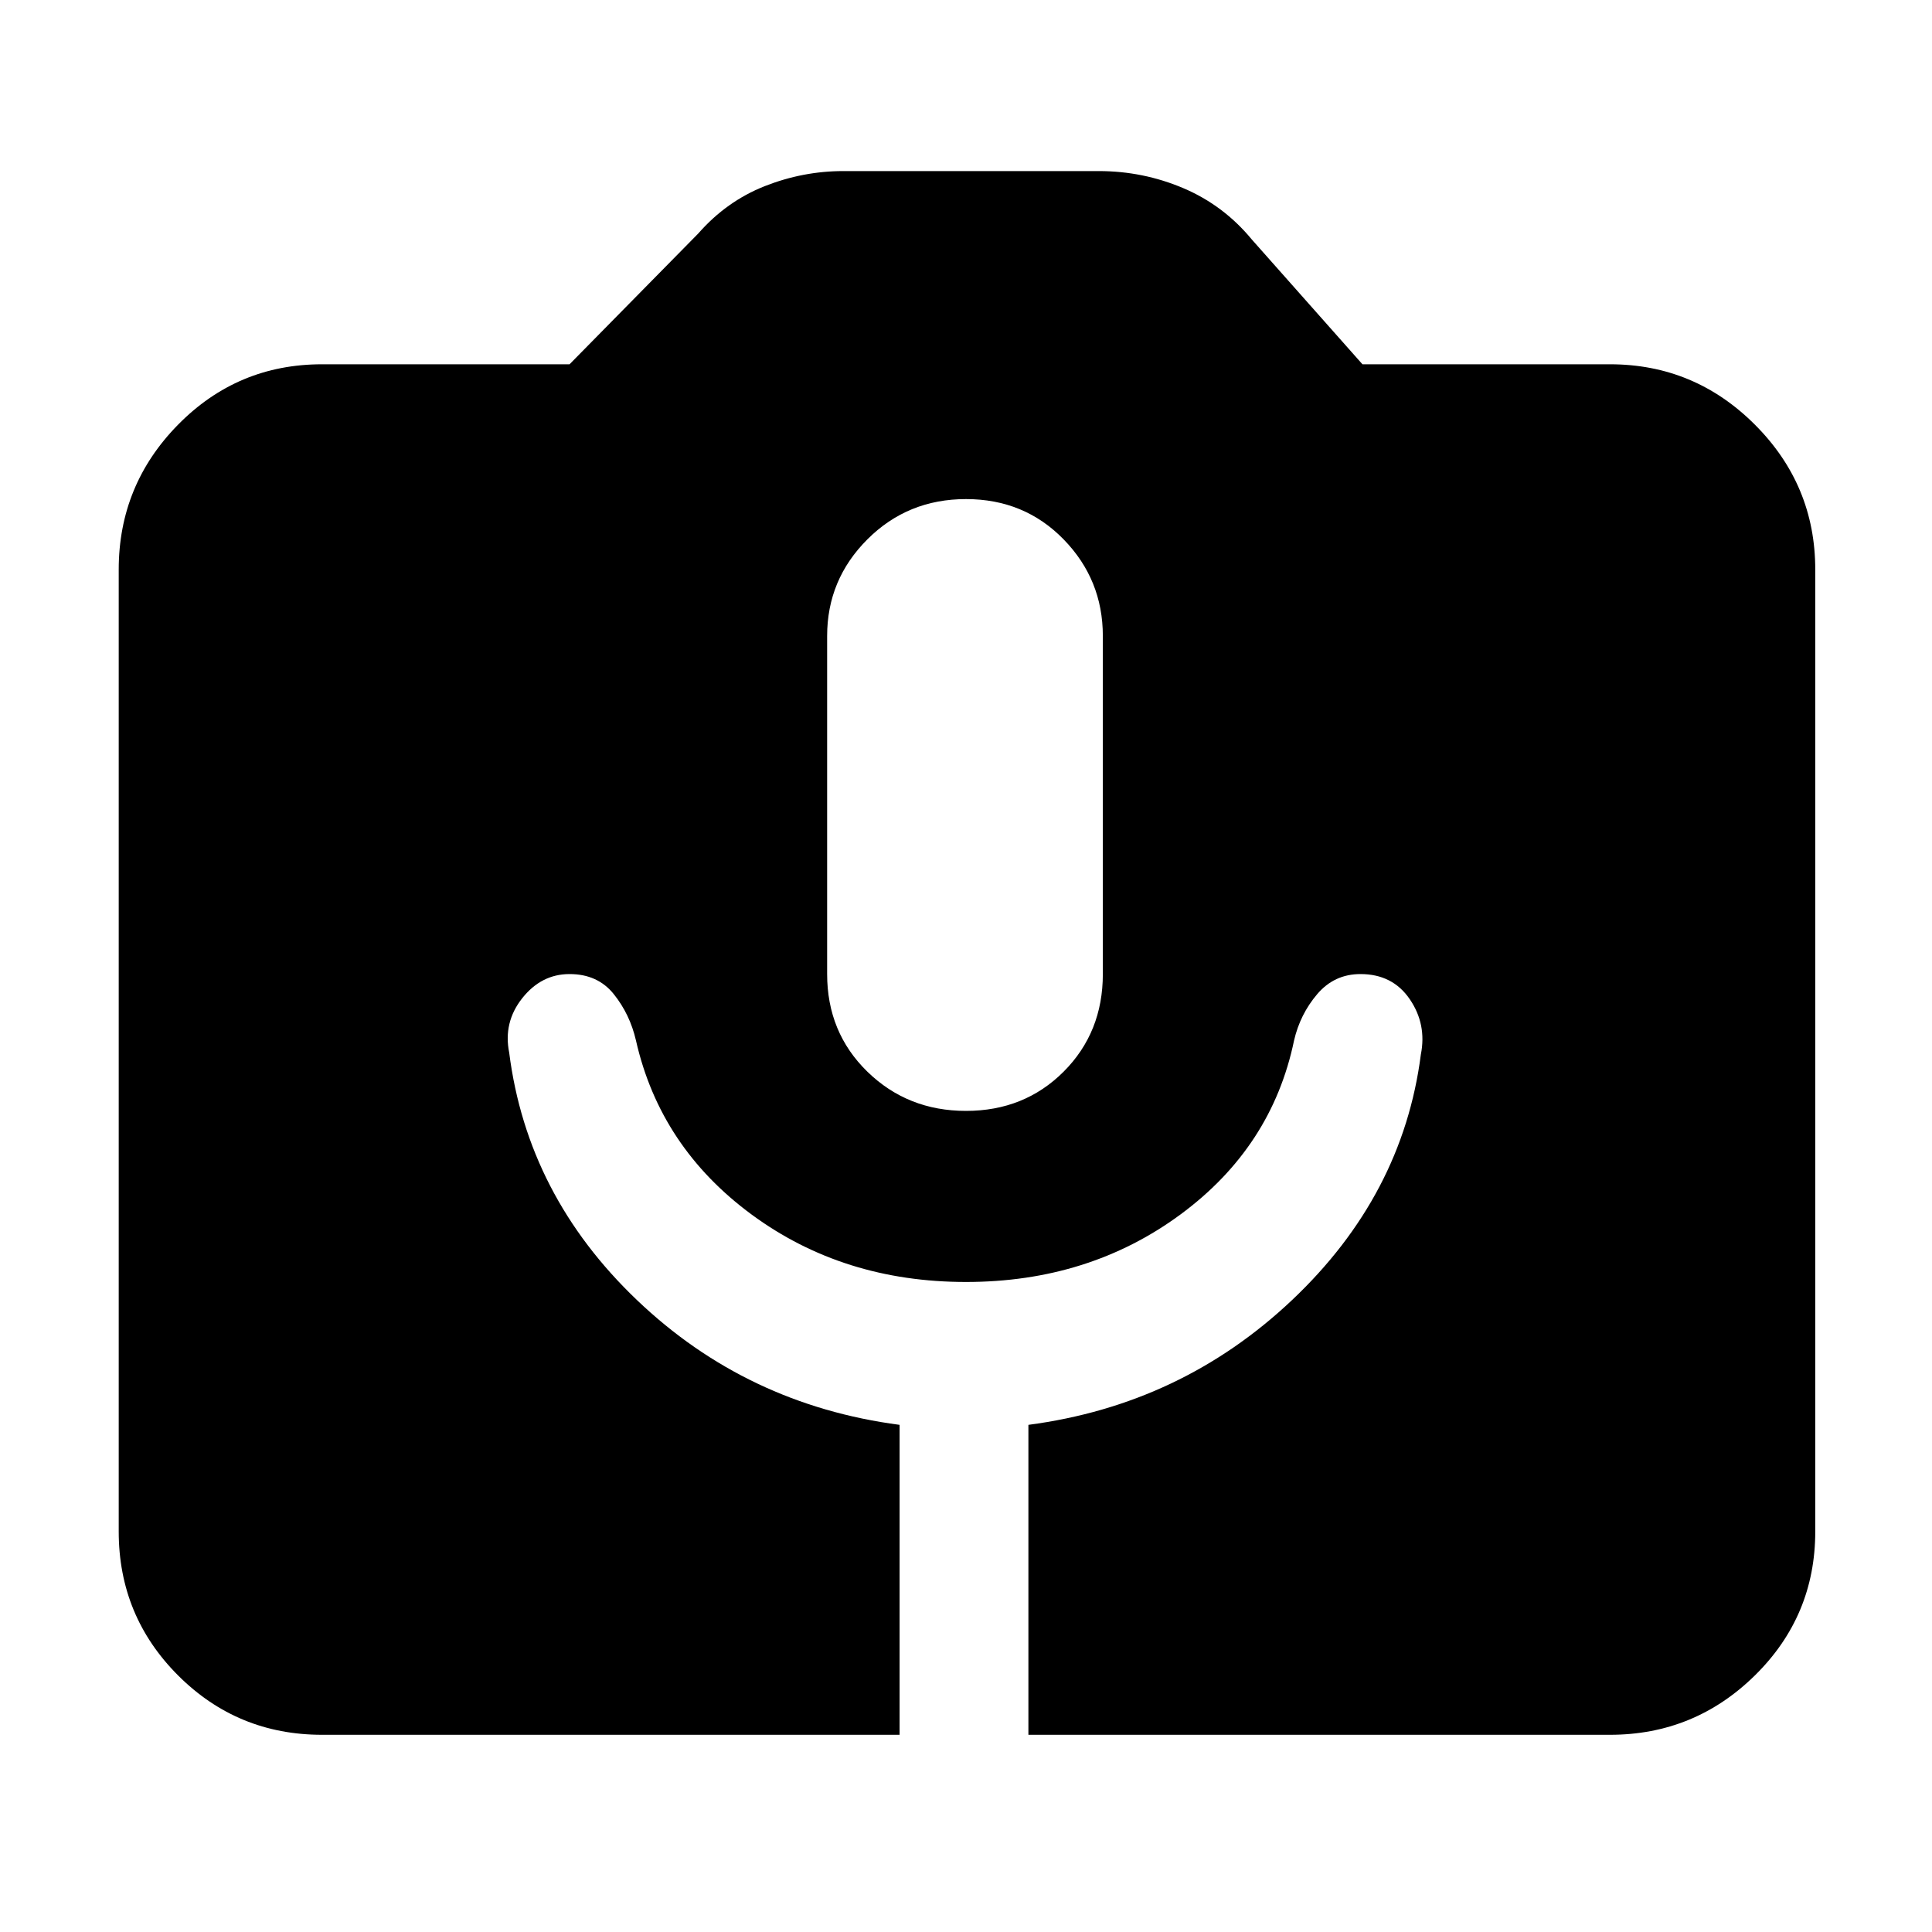 <svg xmlns="http://www.w3.org/2000/svg" height="40" width="40"><path d="M6.667 35.917Q4.917 35.917 3.687 34.688Q2.458 33.458 2.458 31.708V11.792Q2.458 10.042 3.687 8.792Q4.917 7.542 6.667 7.542H11.792L14.458 4.833Q15.042 4.167 15.833 3.854Q16.625 3.542 17.458 3.542H22.75Q23.667 3.542 24.5 3.896Q25.333 4.25 25.917 4.958L28.208 7.542H33.333Q35.083 7.542 36.333 8.792Q37.583 10.042 37.583 11.792V31.708Q37.583 33.458 36.333 34.688Q35.083 35.917 33.333 35.917H21.292V29.5Q24.458 29.083 26.75 26.917Q29.042 24.75 29.417 21.833Q29.542 21.208 29.188 20.688Q28.833 20.167 28.167 20.167Q27.625 20.167 27.271 20.583Q26.917 21 26.792 21.542Q26.333 23.75 24.438 25.146Q22.542 26.542 20 26.542Q17.458 26.542 15.562 25.146Q13.667 23.75 13.167 21.542Q13.042 21 12.708 20.583Q12.375 20.167 11.792 20.167Q11.208 20.167 10.812 20.667Q10.417 21.167 10.542 21.792Q10.917 24.75 13.188 26.917Q15.458 29.083 18.625 29.5V35.917ZM20 23Q21.208 23 22.021 22.188Q22.833 21.375 22.833 20.167V13.167Q22.833 12 22.021 11.167Q21.208 10.333 20 10.333Q18.792 10.333 17.958 11.167Q17.125 12 17.125 13.167V20.167Q17.125 21.375 17.958 22.188Q18.792 23 20 23Z"/></svg>